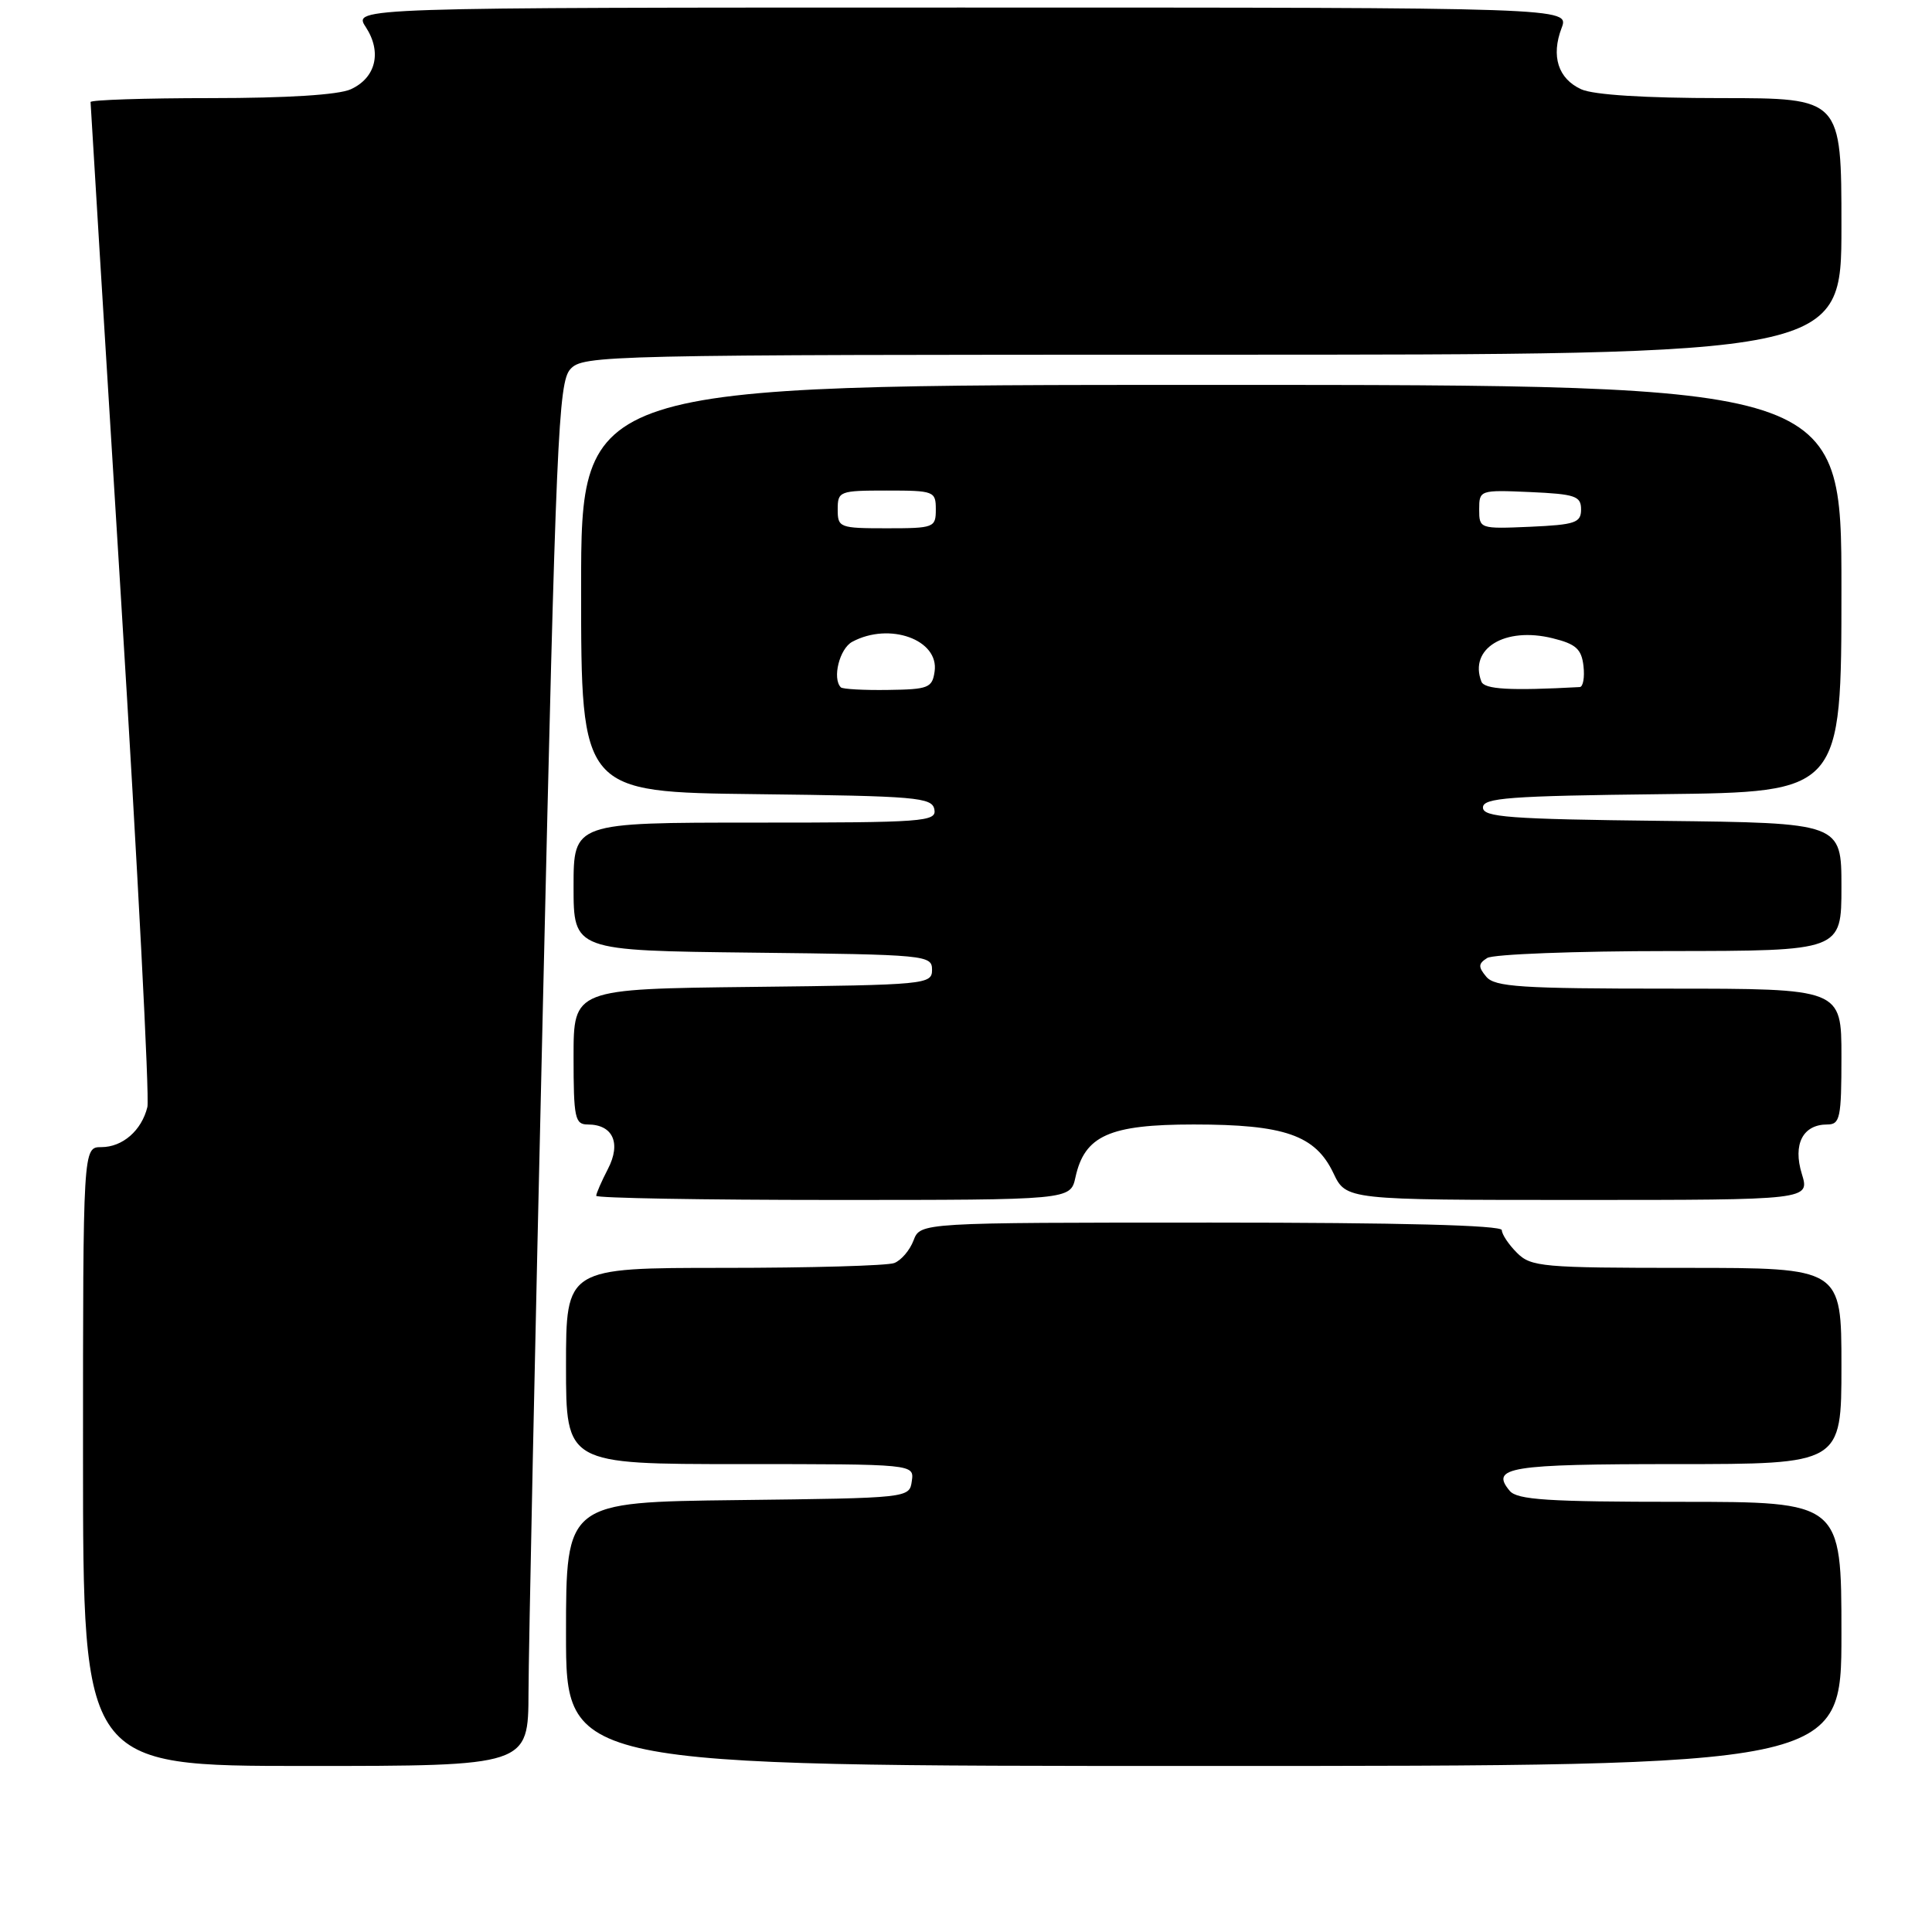 <?xml version="1.0" encoding="UTF-8" standalone="no"?>
<!DOCTYPE svg PUBLIC "-//W3C//DTD SVG 1.1//EN" "http://www.w3.org/Graphics/SVG/1.1/DTD/svg11.dtd" >
<svg xmlns="http://www.w3.org/2000/svg" xmlns:xlink="http://www.w3.org/1999/xlink" version="1.1" viewBox="0 0 256 256">
 <g >
 <path fill="currentColor"
d=" M 70.03 224.25 C 70.04 218.89 70.90 177.68 71.95 132.67 C 73.67 57.99 73.99 50.67 75.57 48.92 C 77.26 47.06 79.75 47.00 160.65 47.00 C 244.00 47.00 244.00 47.00 244.00 30.00 C 244.00 13.00 244.00 13.00 228.05 13.00 C 217.99 13.00 211.14 12.57 209.52 11.83 C 206.46 10.43 205.50 7.44 206.92 3.71 C 207.95 1.00 207.95 1.00 127.36 1.00 C 46.77 1.00 46.77 1.00 48.47 3.59 C 50.63 6.90 49.81 10.31 46.48 11.83 C 44.86 12.57 38.01 13.00 27.95 13.00 C 19.18 13.00 12.00 13.24 12.00 13.52 C 12.00 13.81 13.81 43.40 16.03 79.27 C 18.25 115.15 19.82 145.48 19.53 146.68 C 18.77 149.80 16.24 152.00 13.43 152.00 C 11.00 152.00 11.00 152.00 11.00 193.00 C 11.00 234.00 11.00 234.00 40.50 234.00 C 70.00 234.00 70.00 234.00 70.03 224.25 Z  M 244.00 216.50 C 244.00 199.00 244.00 199.00 222.62 199.00 C 205.13 199.00 201.03 198.74 200.04 197.54 C 197.43 194.41 199.96 194.00 222.06 194.00 C 244.00 194.00 244.00 194.00 244.00 181.00 C 244.00 168.00 244.00 168.00 223.50 168.00 C 204.33 168.00 202.87 167.87 201.00 166.00 C 199.90 164.90 199.00 163.55 199.00 163.00 C 199.00 162.35 185.49 162.00 160.48 162.00 C 121.95 162.00 121.95 162.00 121.05 164.36 C 120.56 165.66 119.41 167.01 118.49 167.36 C 117.58 167.71 107.42 168.00 95.92 168.00 C 75.00 168.00 75.00 168.00 75.00 181.00 C 75.00 194.00 75.00 194.00 98.07 194.00 C 121.14 194.00 121.14 194.00 120.82 196.25 C 120.50 198.50 120.49 198.50 97.75 198.77 C 75.00 199.04 75.00 199.04 75.00 216.52 C 75.00 234.00 75.00 234.00 159.50 234.00 C 244.00 234.00 244.00 234.00 244.00 216.50 Z  M 142.50 156.01 C 143.71 150.47 147.00 149.00 158.17 149.00 C 170.21 149.00 174.28 150.41 176.68 155.44 C 178.37 159.00 178.37 159.00 209.09 159.00 C 239.81 159.00 239.81 159.00 238.75 155.54 C 237.54 151.61 238.89 149.00 242.12 149.00 C 243.82 149.00 244.00 148.14 244.00 140.00 C 244.00 131.00 244.00 131.00 221.12 131.00 C 201.52 131.00 198.06 130.77 196.94 129.42 C 195.85 128.12 195.87 127.69 197.06 126.94 C 197.85 126.44 208.74 126.02 221.25 126.02 C 244.00 126.00 244.00 126.00 244.00 117.52 C 244.00 109.04 244.00 109.04 220.25 108.77 C 199.92 108.54 196.50 108.28 196.50 107.00 C 196.50 105.72 199.92 105.46 220.25 105.23 C 244.00 104.96 244.00 104.96 244.00 77.98 C 244.00 51.00 244.00 51.00 160.50 51.00 C 77.00 51.00 77.00 51.00 77.00 77.98 C 77.00 104.96 77.00 104.96 100.24 105.23 C 121.45 105.48 123.50 105.65 123.81 107.25 C 124.12 108.88 122.46 109.00 100.07 109.00 C 76.00 109.00 76.00 109.00 76.00 117.48 C 76.00 125.96 76.00 125.96 99.75 126.23 C 122.74 126.49 123.50 126.56 123.50 128.50 C 123.50 130.44 122.74 130.51 99.75 130.77 C 76.00 131.04 76.00 131.04 76.00 140.02 C 76.00 148.14 76.18 149.00 77.88 149.00 C 81.21 149.00 82.33 151.46 80.56 154.88 C 79.70 156.54 79.00 158.15 79.00 158.45 C 79.00 158.75 93.14 159.00 110.42 159.00 C 141.84 159.00 141.84 159.00 142.50 156.01 Z  M 111.42 91.08 C 110.25 89.91 111.24 85.94 112.93 85.04 C 117.87 82.39 124.46 84.77 123.84 88.98 C 123.53 91.15 123.01 91.35 117.67 91.42 C 114.46 91.47 111.65 91.31 111.42 91.08 Z  M 196.29 90.31 C 194.61 85.93 199.41 83.01 205.72 84.57 C 208.82 85.33 209.56 86.00 209.82 88.25 C 209.99 89.76 209.77 91.02 209.32 91.04 C 200.10 91.54 196.69 91.35 196.29 90.31 Z  M 111.00 67.50 C 111.00 65.09 111.23 65.00 117.50 65.00 C 123.77 65.00 124.00 65.09 124.00 67.50 C 124.00 69.91 123.77 70.00 117.50 70.00 C 111.23 70.00 111.00 69.91 111.00 67.50 Z  M 196.00 67.50 C 196.00 64.94 196.08 64.91 202.75 65.20 C 208.73 65.47 209.50 65.73 209.50 67.50 C 209.50 69.27 208.73 69.53 202.75 69.80 C 196.08 70.09 196.00 70.06 196.00 67.50 Z "/>
</g>
</svg>